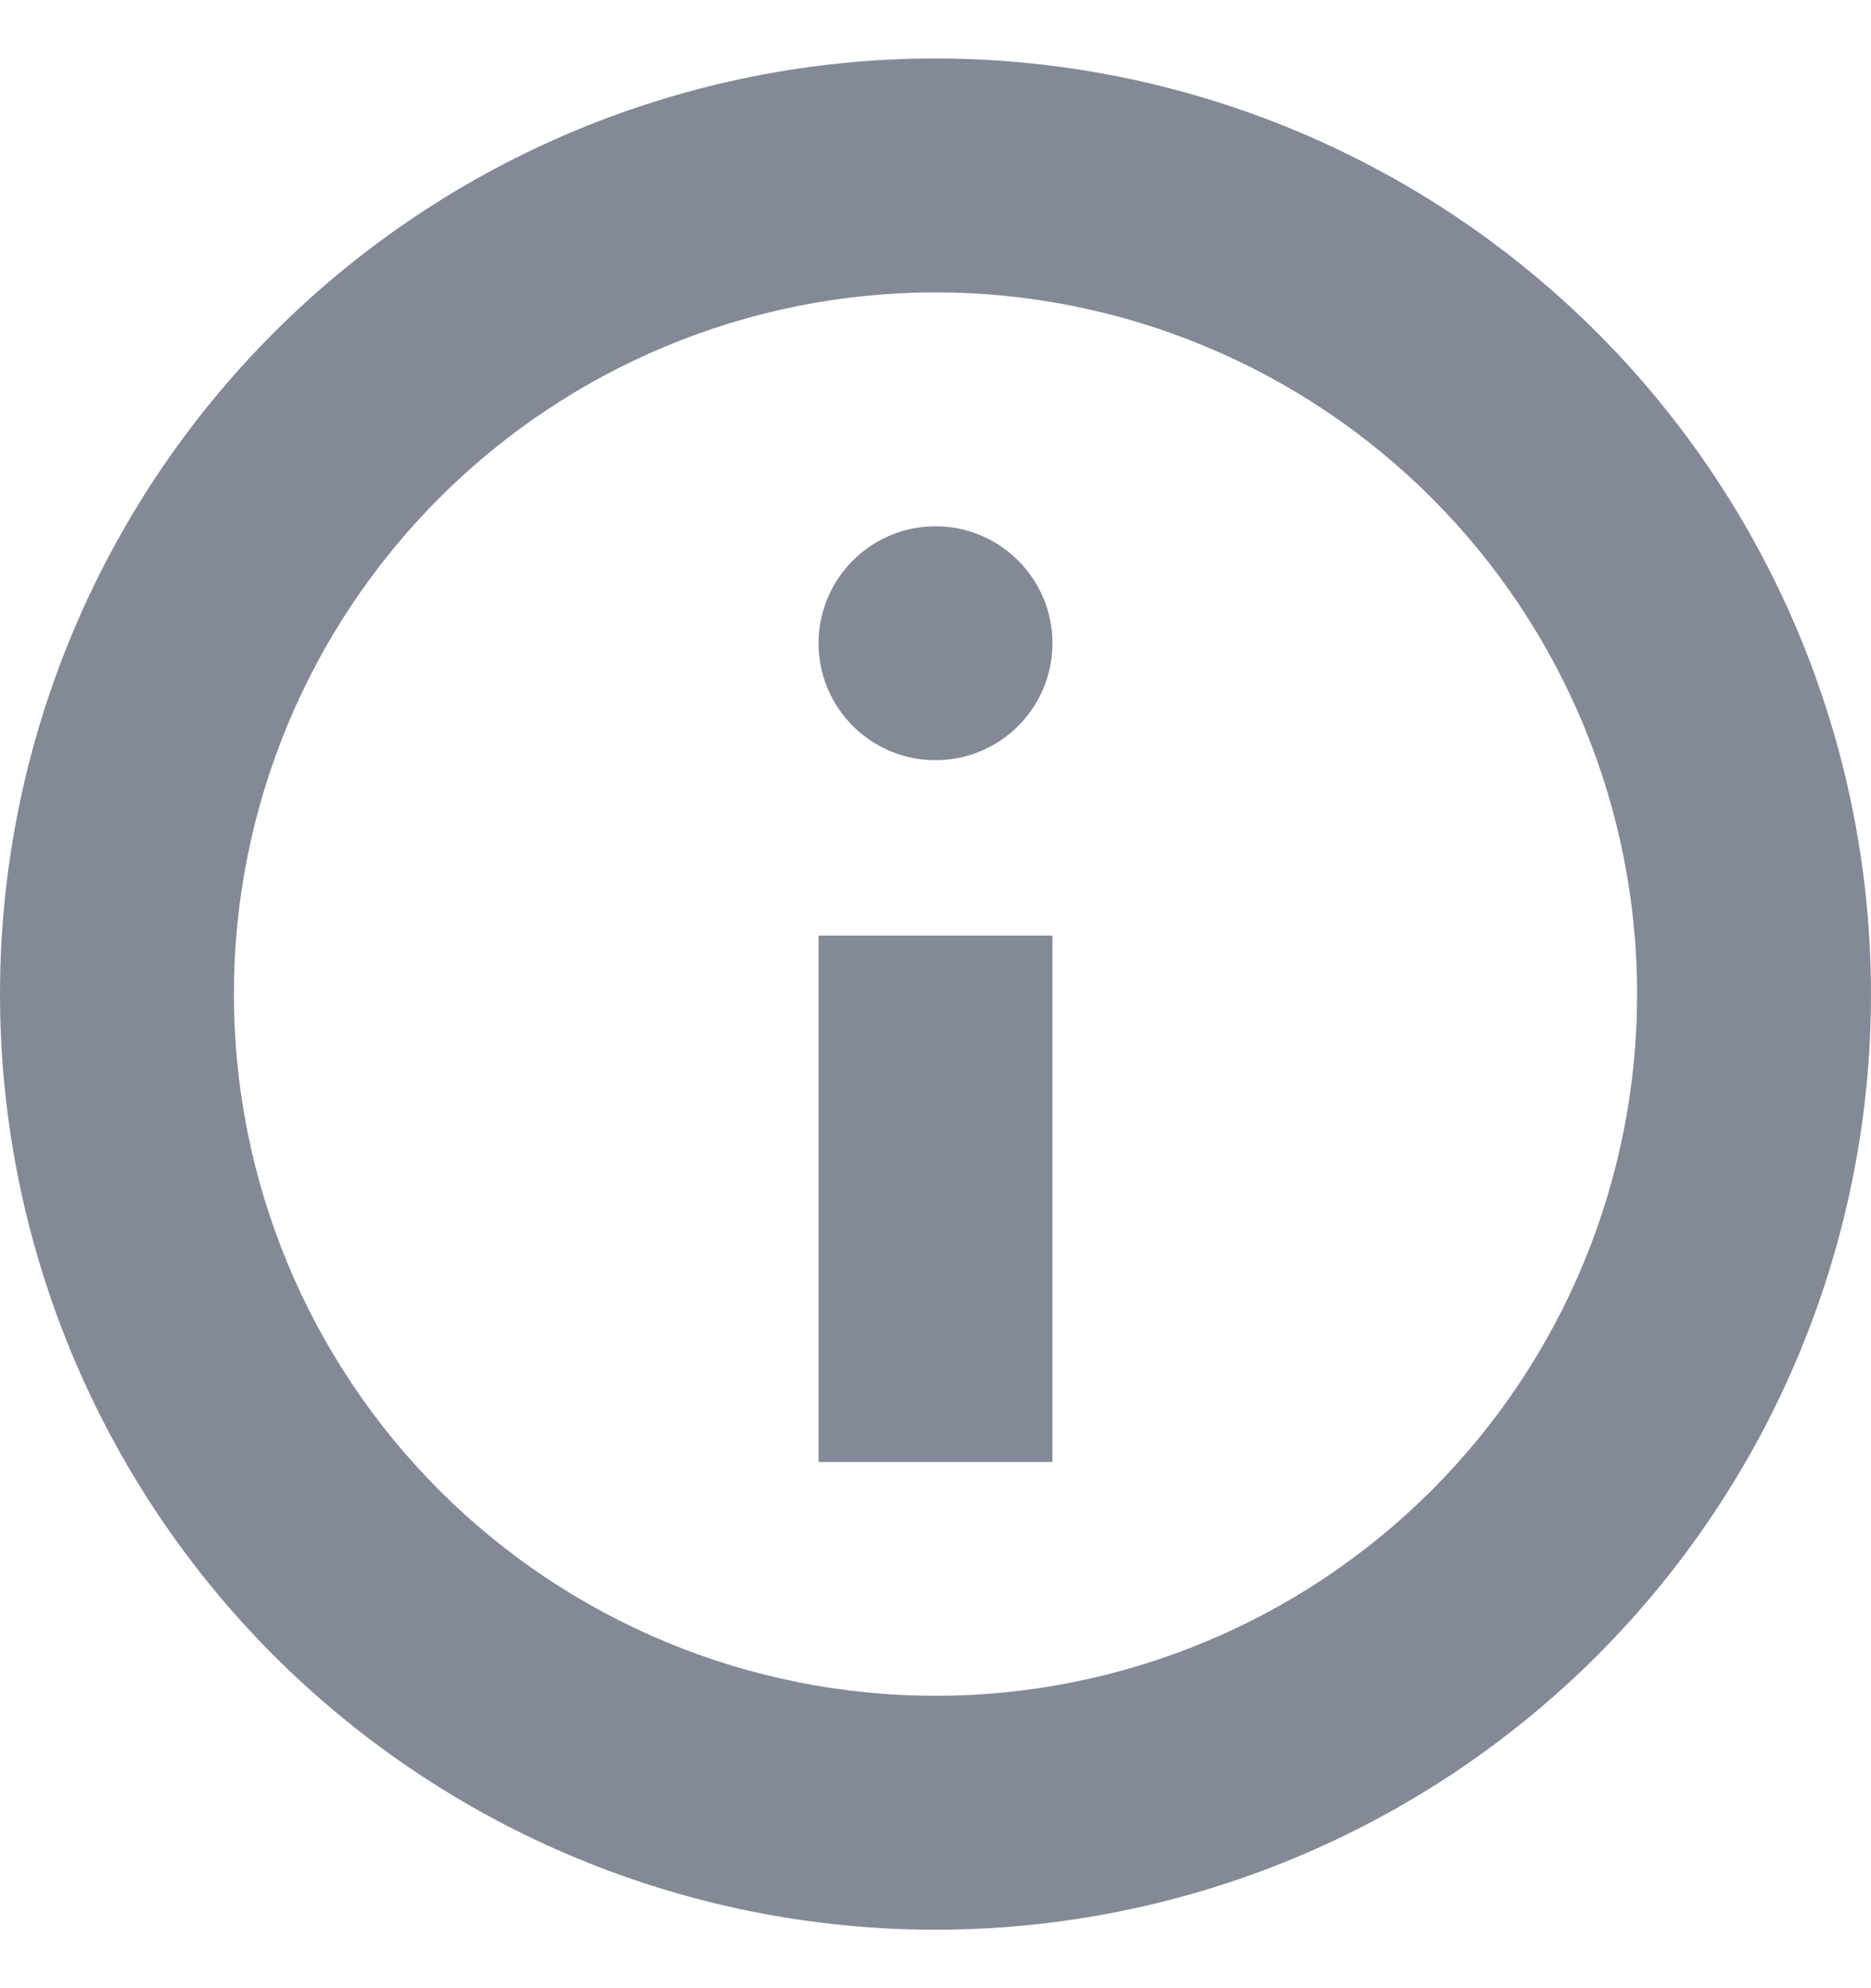 <svg width="16" height="17" viewBox="0 0 16 17" fill="none" xmlns="http://www.w3.org/2000/svg">
<g opacity="0.5">
<path d="M8 0.5C5.878 0.5 3.843 1.343 2.343 2.843C0.843 4.344 0 6.379 0 8.5C0 10.622 0.843 12.657 2.343 14.157C3.844 15.657 5.878 16.5 8 16.5C10.121 16.5 12.156 15.657 13.657 14.157C15.157 12.656 16 10.622 16 8.5C16 7.096 15.63 5.716 14.928 4.5C14.226 3.284 13.216 2.274 12 1.572C10.784 0.87 9.404 0.5 8 0.5L8 0.5ZM8 14.501V14.5C6.409 14.5 4.882 13.868 3.757 12.743C2.632 11.618 2 10.092 2 8.5C2 6.909 2.632 5.383 3.757 4.258C4.882 3.132 6.409 2.5 8 2.5C9.591 2.5 11.117 3.132 12.243 4.258C13.368 5.383 14 6.909 14 8.5C14 10.092 13.368 11.618 12.243 12.743C11.117 13.868 9.591 14.5 8 14.5V14.501Z" fill="#091430"/>
<path d="M9 12.501L7 12.501L7 8L9 8L9 12.501Z" fill="#091430"/>
<path d="M7 5.5C7 4.948 7.448 4.5 8 4.5C8.552 4.5 9 4.948 9 5.5C9 6.053 8.552 6.5 8 6.5C7.448 6.5 7 6.053 7 5.5Z" fill="#091430"/>
</g>
</svg>
